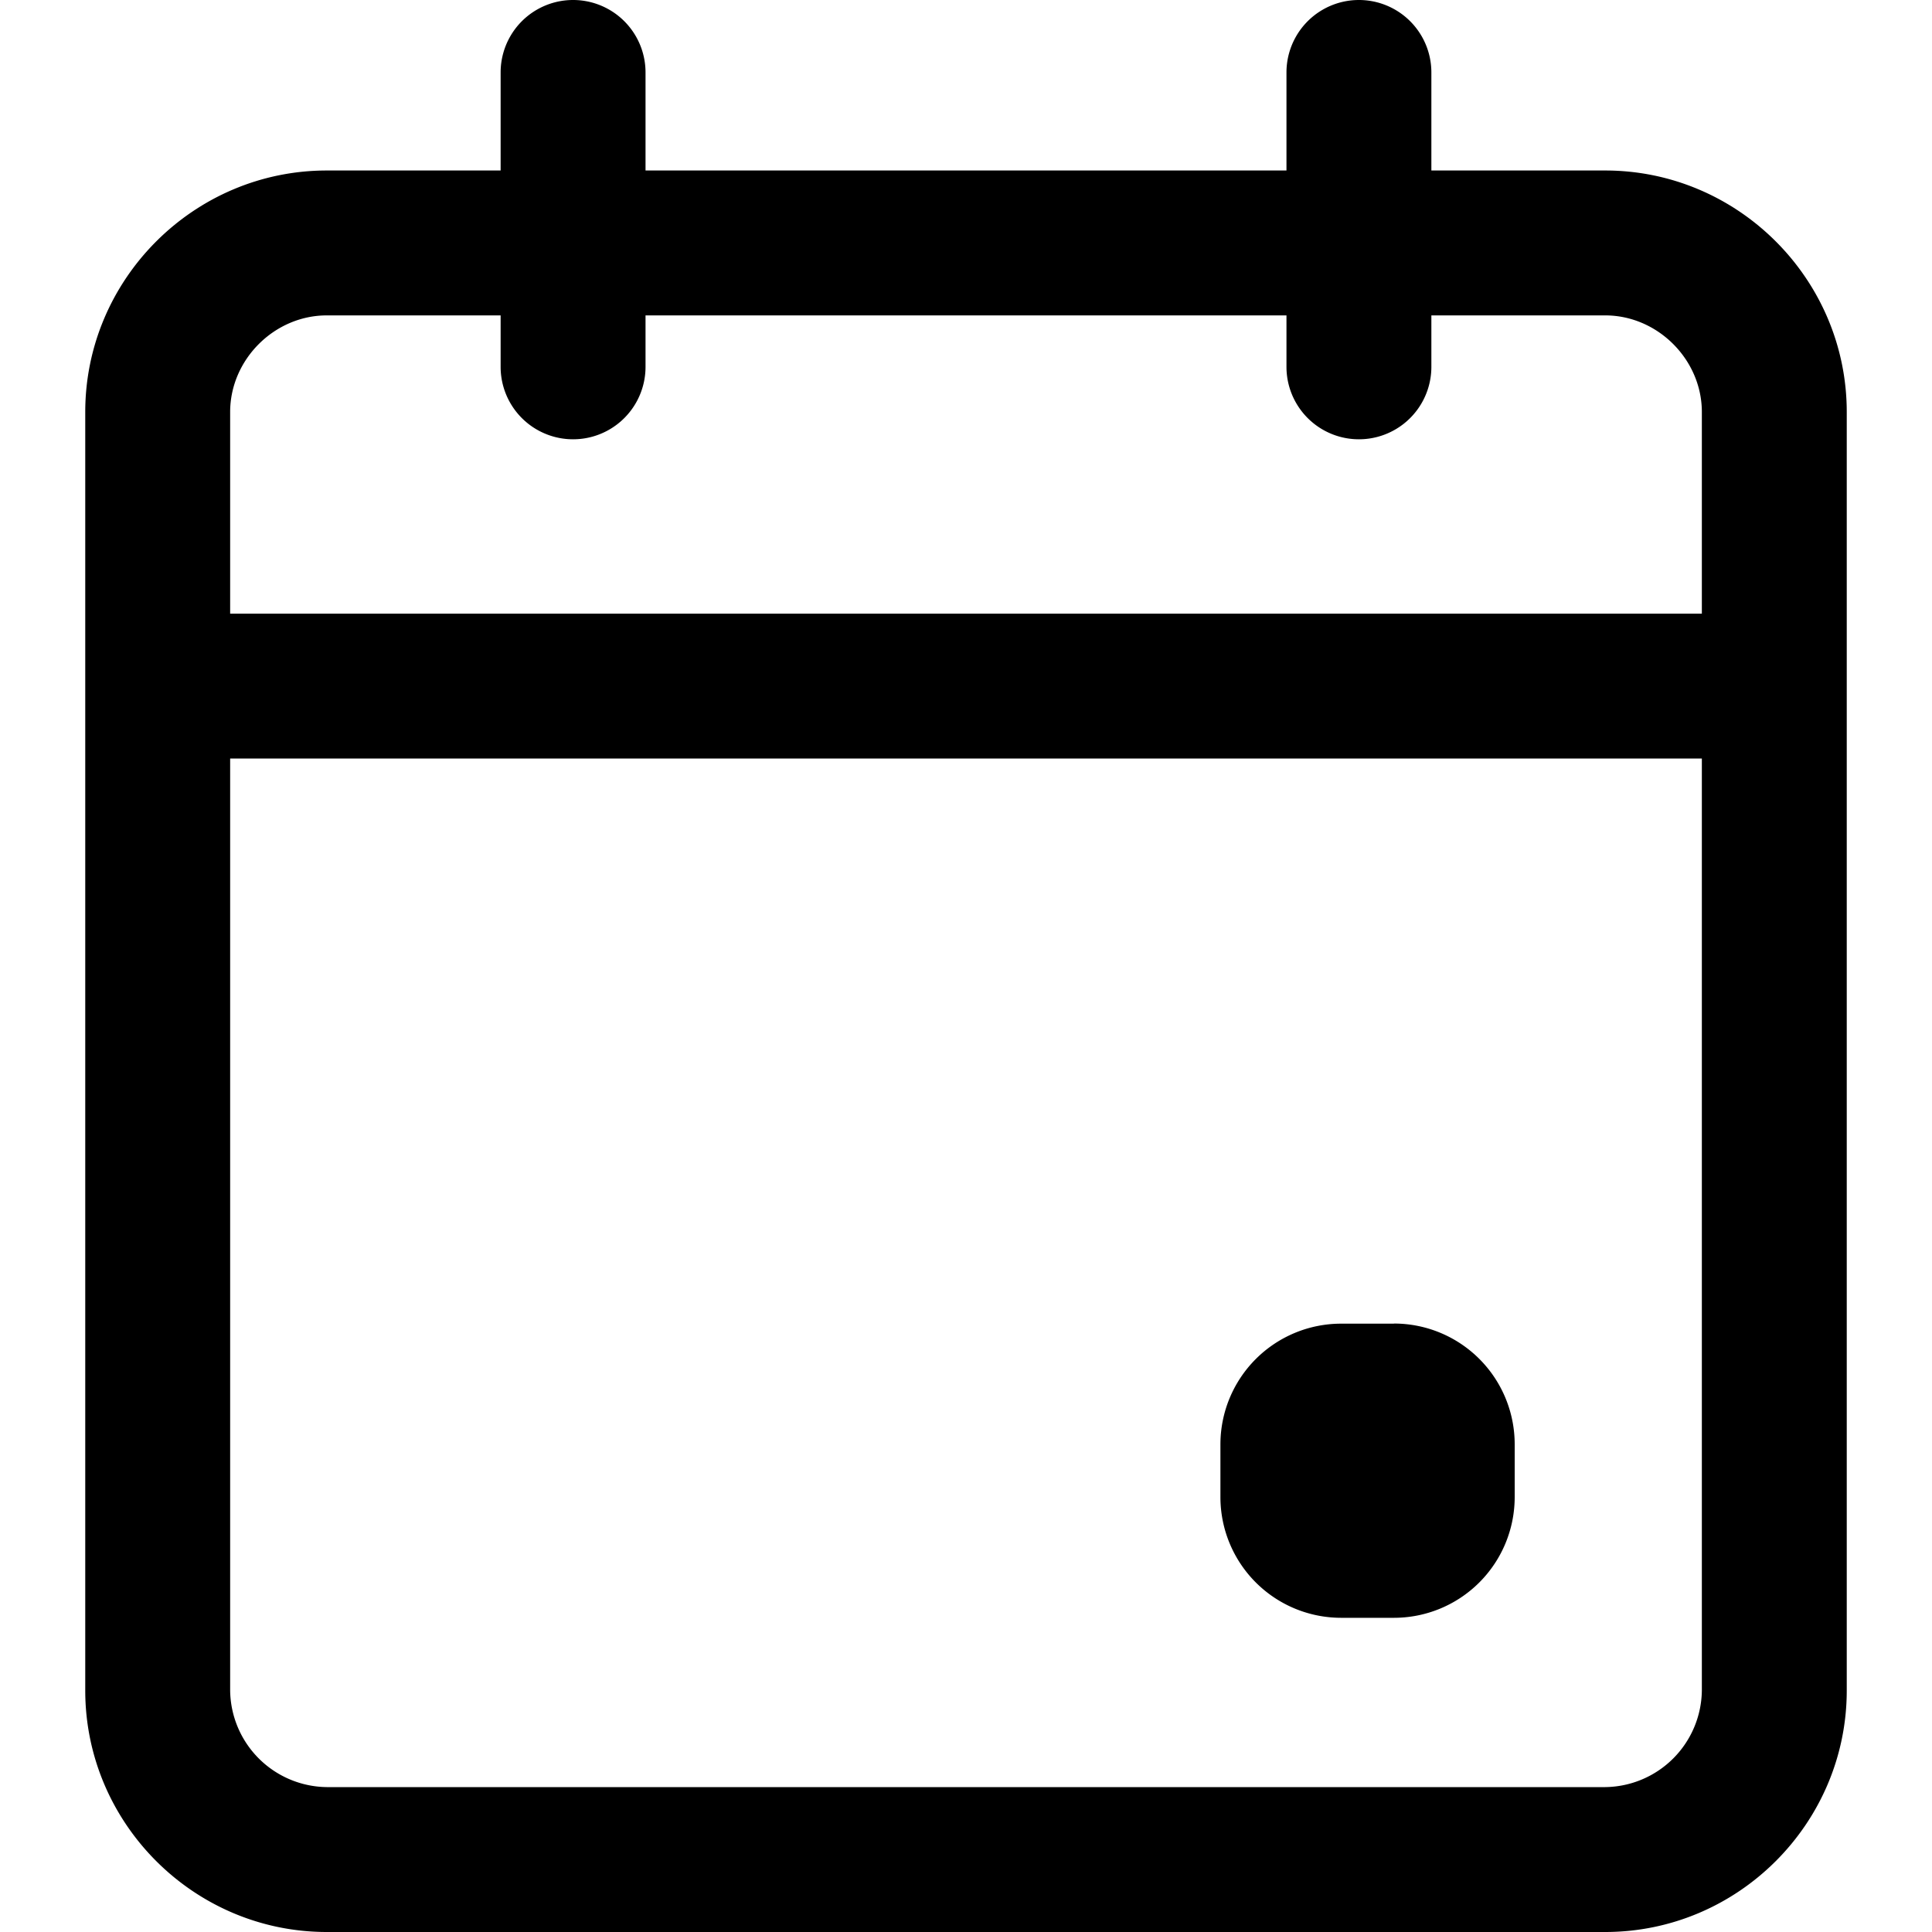 <svg xmlns="http://www.w3.org/2000/svg" viewBox="0 0 16 16">
    <path d="M13.294 1.412h-1.44V.6a.6.6 0 1 0-1.2 0v.812H5.346V.6a.6.6 0 1 0-1.2 0v.812h-1.44c-1.1 0-2 .9-2 2V14c0 1.1.9 2 2 2h10.588c1.1 0 2-.9 2-2V3.412c0-1.1-.9-2-2-2m0 13.388H2.706a.81.81 0 0 1-.8-.8V6.282h12.188V14a.81.81 0 0 1-.8.8M2.706 2.612h1.44v.426a.6.6 0 0 0 1.2 0v-.426h5.308v.426a.6.6 0 1 0 1.2 0v-.426h1.44c.434 0 .8.366.8.8v1.67H1.906v-1.67c0-.434.366-.8.8-.8m8.838 8.35h-.437a1 1 0 0 0-1 1v.436a1 1 0 0 0 1 1h.437a1 1 0 0 0 1-1v-.437a1 1 0 0 0-1-1"/>
</svg>
